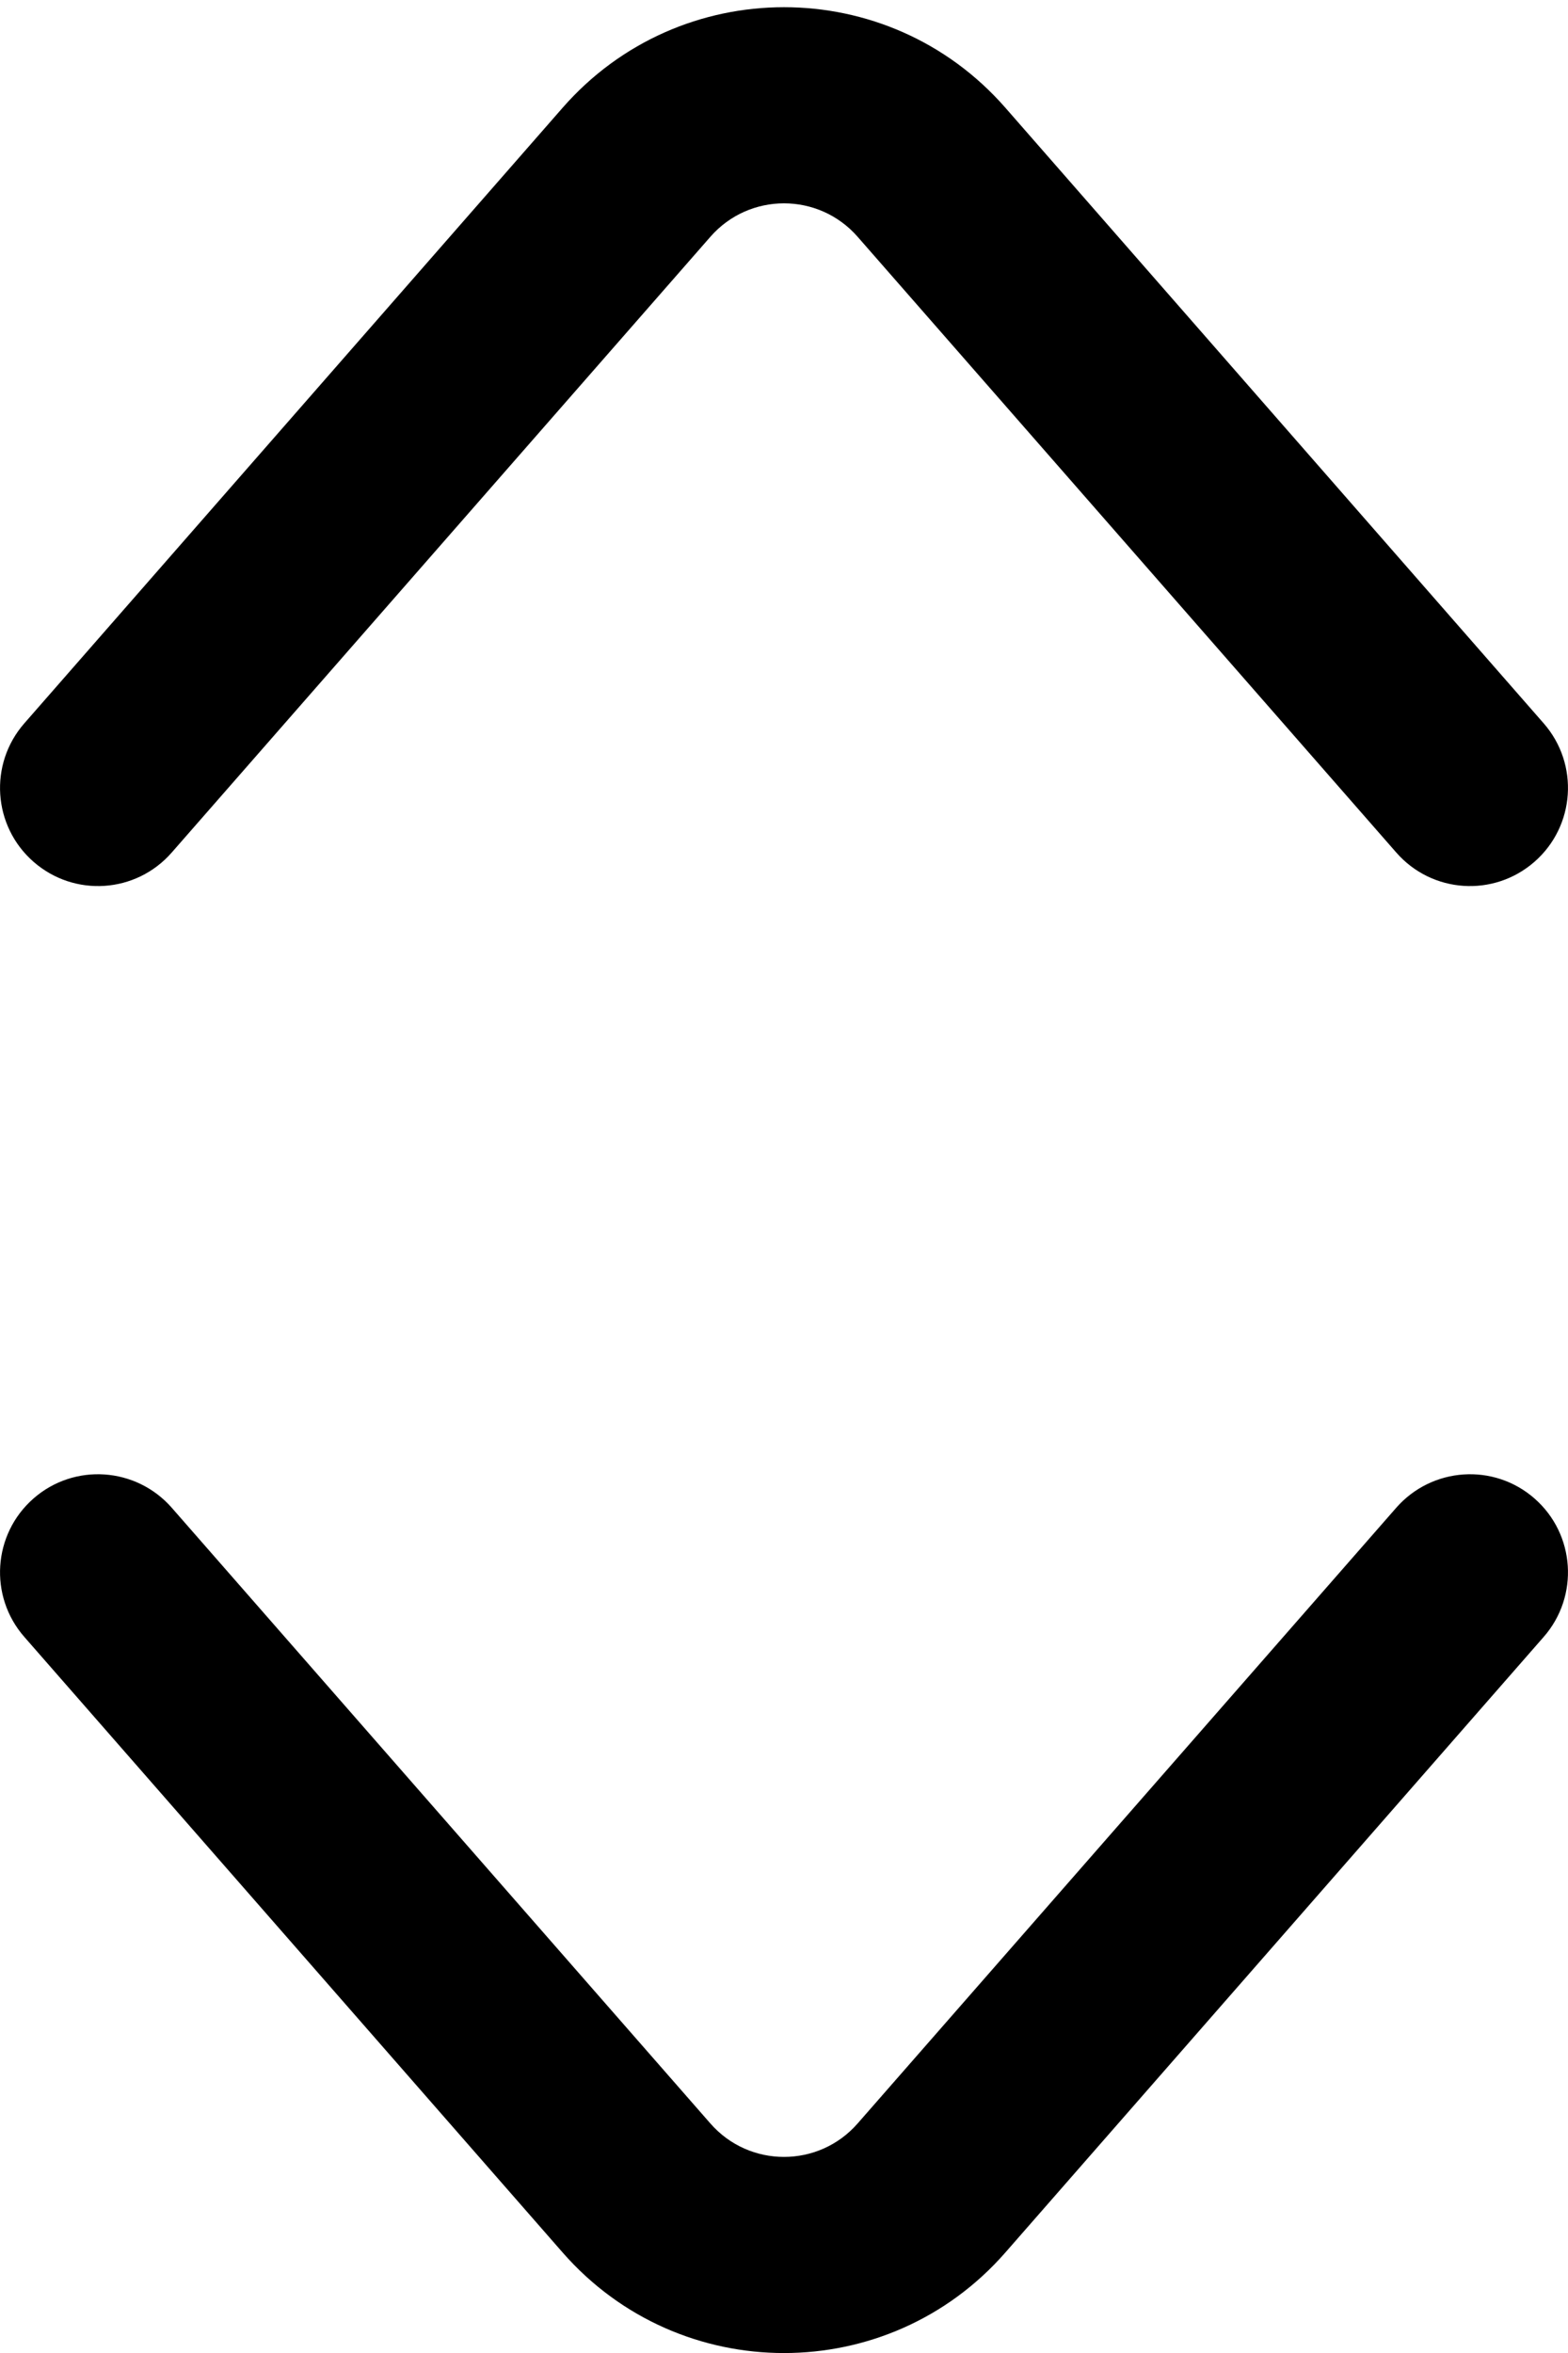 <svg width="8" height="12" viewBox="0 0 8 12" fill="none" xmlns="http://www.w3.org/2000/svg">
<path fill-rule="evenodd" clip-rule="evenodd" d="M3.624 10.829C3.823 11.057 4.177 11.057 4.376 10.829L7.124 7.689C7.306 7.482 7.621 7.46 7.829 7.642C8.037 7.824 8.058 8.14 7.876 8.348L5.129 11.488C4.531 12.171 3.469 12.171 2.871 11.488L0.124 8.348C-0.058 8.14 -0.037 7.824 0.171 7.642C0.379 7.46 0.694 7.482 0.876 7.689L3.624 10.829ZM0.171 4.395C-0.037 4.213 -0.058 3.897 0.124 3.689L2.871 0.549C3.469 -0.134 4.531 -0.134 5.129 0.549L7.876 3.689C8.058 3.897 8.037 4.213 7.829 4.395C7.621 4.577 7.306 4.556 7.124 4.348L4.376 1.208C4.177 0.98 3.823 0.98 3.624 1.208L0.876 4.348C0.694 4.556 0.379 4.577 0.171 4.395Z" fill="black"/>
</svg>
